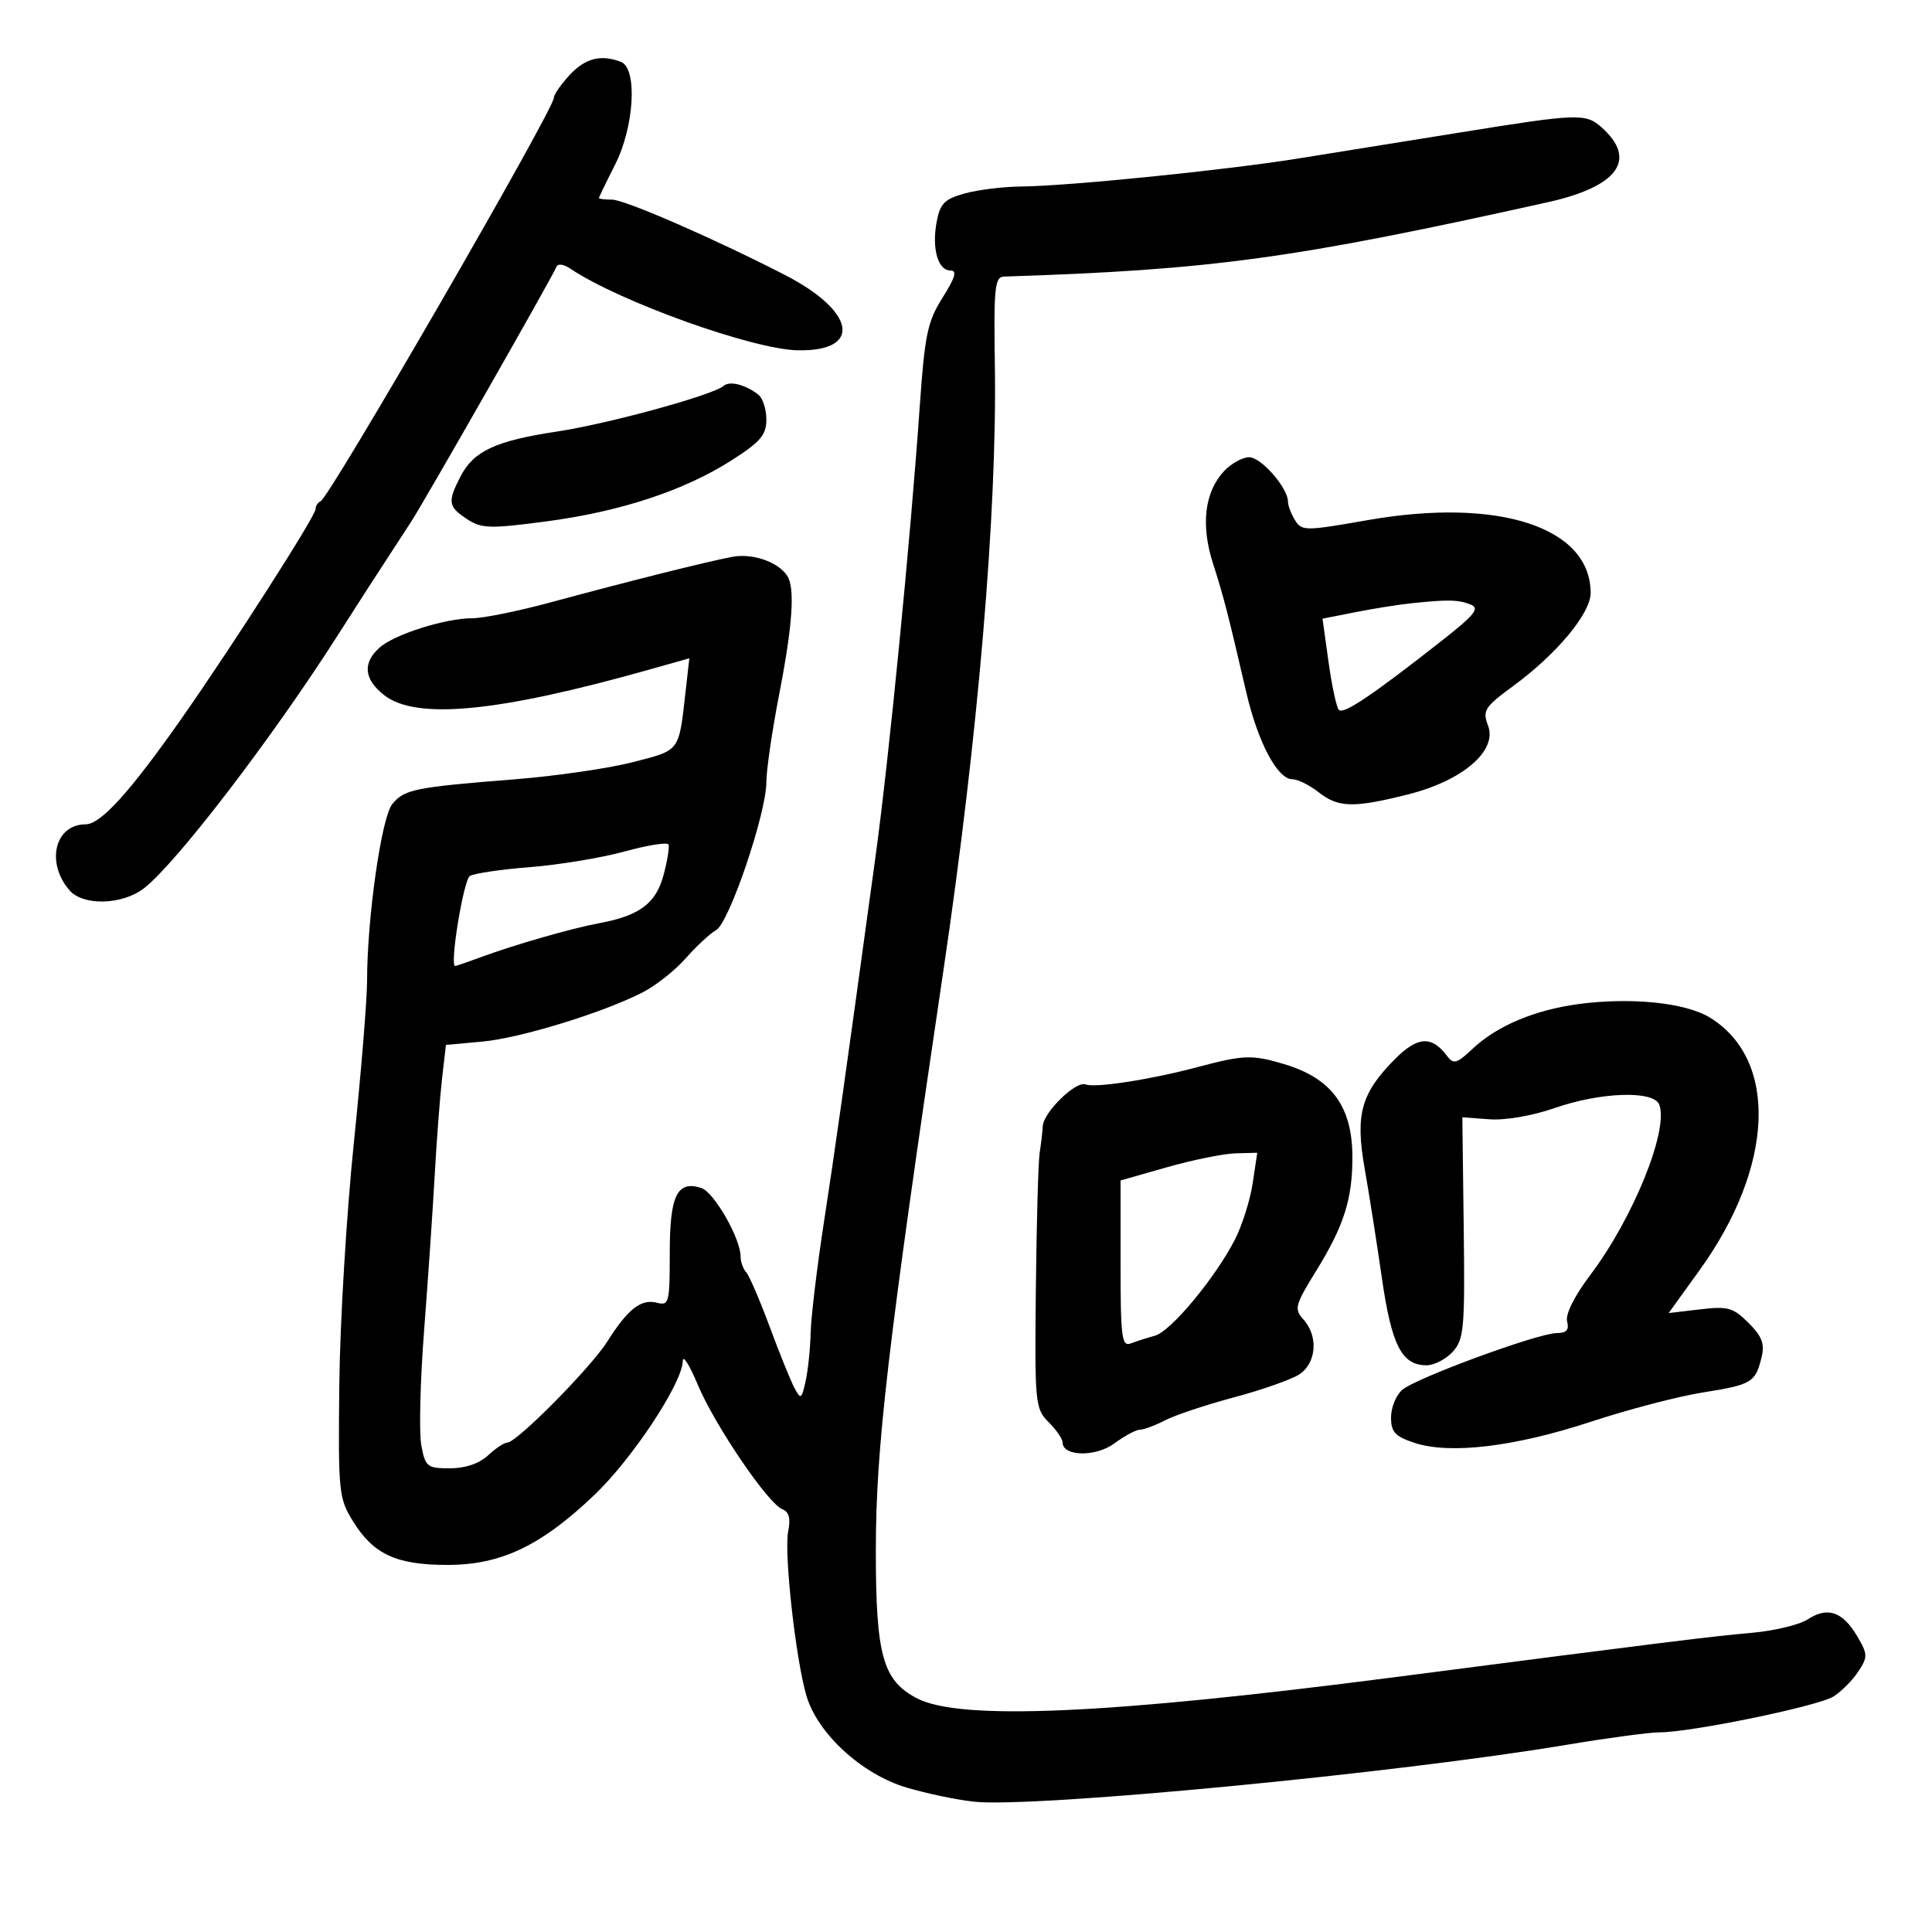 <svg xmlns="http://www.w3.org/2000/svg" width="300" height="300" viewBox="0 0 300 300" version="1.1">
	<path d="M 88.452 11.646 C 87.104 13.101, 86 14.696, 86 15.189 C 86 17.016, 51.185 77.238, 49.785 77.833 C 49.353 78.017, 49 78.569, 49 79.060 C 49 80.135, 36.080 100.317, 28.174 111.592 C 20.210 122.950, 15.635 128, 13.309 128 C 8.524 128, 7.068 133.941, 10.796 138.250 C 12.928 140.714, 19.062 140.526, 22.408 137.893 C 27.506 133.884, 42.392 114.426, 52.500 98.562 C 56.066 92.965, 57.909 90.112, 63.850 81 C 65.929 77.811, 85.870 42.833, 86.369 41.500 C 86.601 40.879, 87.455 40.976, 88.621 41.756 C 96.257 46.862, 116.879 54.256, 123.868 54.394 C 133.933 54.593, 132.891 48.361, 121.915 42.715 C 110.928 37.063, 97.018 31, 95.038 31 C 93.917 31, 93.002 30.887, 93.004 30.750 C 93.006 30.613, 94.131 28.286, 95.504 25.581 C 98.500 19.675, 99.019 10.605, 96.418 9.607 C 93.310 8.414, 90.868 9.040, 88.452 11.646 M 226.500 20.607 C 218.250 21.939, 207 23.747, 201.500 24.624 C 190.014 26.458, 165.861 28.896, 158.500 28.964 C 155.750 28.990, 151.830 29.475, 149.788 30.042 C 146.663 30.910, 145.977 31.606, 145.444 34.449 C 144.669 38.578, 145.637 42, 147.580 42 C 148.648 42, 148.331 43.100, 146.365 46.214 C 144.031 49.911, 143.598 51.965, 142.830 62.964 C 141.367 83.913, 138.052 117.666, 135.951 133 C 131.120 168.266, 129.709 178.262, 127.906 190 C 126.850 196.875, 125.936 204.525, 125.875 207 C 125.814 209.475, 125.460 212.850, 125.090 214.500 C 124.463 217.294, 124.344 217.363, 123.352 215.500 C 122.766 214.400, 121.036 210.125, 119.509 206 C 117.981 201.875, 116.341 198.073, 115.865 197.550 C 115.389 197.028, 115 195.932, 115 195.116 C 115 192.300, 110.861 185.091, 108.885 184.464 C 105.139 183.275, 104 185.622, 104 194.529 C 104 202.328, 103.883 202.782, 101.995 202.288 C 99.552 201.649, 97.491 203.261, 94.311 208.300 C 91.741 212.370, 80.239 224, 78.782 224 C 78.306 224, 76.950 224.900, 75.770 226 C 74.411 227.266, 72.241 228, 69.857 228 C 66.331 228, 66.048 227.772, 65.422 224.436 C 65.054 222.475, 65.246 214.488, 65.847 206.686 C 66.449 198.884, 67.193 188, 67.500 182.500 C 67.807 177, 68.326 170.195, 68.652 167.378 L 69.245 162.256 74.873 161.741 C 80.800 161.199, 93.625 157.260, 99.826 154.077 C 101.847 153.040, 104.850 150.658, 106.500 148.784 C 108.150 146.910, 110.266 144.949, 111.202 144.425 C 113.230 143.292, 119 126.288, 119 121.445 C 119 119.589, 119.899 113.442, 120.997 107.785 C 123.085 97.031, 123.474 91.255, 122.235 89.400 C 120.785 87.228, 116.840 85.875, 113.691 86.468 C 109.770 87.207, 97.521 90.278, 85.449 93.548 C 80.471 94.897, 75.030 96, 73.358 96 C 69.128 96, 61.189 98.519, 58.905 100.586 C 56.273 102.968, 56.522 105.479, 59.635 107.927 C 64.590 111.825, 77.268 110.611, 100.770 103.988 L 107.040 102.221 106.459 107.361 C 105.392 116.813, 105.668 116.442, 98.281 118.346 C 94.552 119.307, 86.325 120.503, 80 121.005 C 64.392 122.242, 62.766 122.571, 60.909 124.864 C 59.227 126.941, 57 142.583, 57 152.316 C 57 155.201, 56.072 166.547, 54.938 177.530 C 53.804 188.514, 52.791 205.375, 52.688 215 C 52.508 231.789, 52.595 232.653, 54.847 236.274 C 58.016 241.373, 61.558 243, 69.484 243 C 77.793 243, 84.011 240.038, 92.297 232.135 C 98.231 226.475, 105.979 214.729, 106.024 211.326 C 106.037 210.321, 107.080 211.975, 108.342 215 C 110.955 221.263, 119.268 233.505, 121.486 234.356 C 122.523 234.754, 122.793 235.785, 122.389 237.803 C 121.718 241.160, 123.565 257.747, 125.235 263.363 C 126.979 269.225, 133.857 275.518, 140.761 277.569 C 143.918 278.507, 148.658 279.497, 151.295 279.769 C 160.718 280.740, 216.782 275.358, 243.163 270.949 C 249.578 269.877, 256.103 268.999, 257.663 268.998 C 262.621 268.996, 282.411 264.914, 284.736 263.414 C 285.966 262.621, 287.691 260.875, 288.570 259.533 C 290.047 257.280, 290.031 256.862, 288.368 254.046 C 286.122 250.243, 283.777 249.445, 280.727 251.443 C 279.426 252.296, 275.468 253.245, 271.931 253.553 C 265.771 254.090, 259.040 254.926, 216.500 260.440 C 172.109 266.193, 149.090 267.210, 142.385 263.713 C 137.080 260.946, 136 257.080, 135.999 240.849 C 135.998 224.808, 137.775 209.546, 146.521 150.500 C 151.877 114.337, 154.835 79.506, 154.482 56.750 C 154.295 44.688, 154.467 42.994, 155.885 42.948 C 188.285 41.896, 200.784 40.188, 240.305 31.409 C 251.293 28.968, 254.312 24.759, 248.666 19.750 C 246.214 17.574, 244.997 17.621, 226.500 20.607 M 112.372 59.914 C 110.722 61.349, 94.488 65.800, 86.500 67.008 C 76.962 68.450, 73.551 70.035, 71.517 73.967 C 69.470 77.925, 69.585 78.682, 72.517 80.603 C 74.776 82.083, 76.037 82.121, 84.767 80.971 C 96.327 79.449, 106.256 76.177, 113.628 71.461 C 118.092 68.606, 119 67.536, 119 65.135 C 119 63.545, 118.438 61.810, 117.750 61.278 C 115.728 59.713, 113.309 59.100, 112.372 59.914 M 190.051 73.175 C 187.055 76.392, 186.438 81.516, 188.335 87.432 C 189.995 92.607, 190.667 95.207, 193.521 107.500 C 195.324 115.264, 198.363 121, 200.674 121 C 201.505 121, 203.329 121.900, 204.727 123 C 207.814 125.428, 210.146 125.488, 218.623 123.359 C 227.139 121.220, 232.548 116.571, 231.063 112.667 C 230.172 110.322, 230.508 109.797, 235.031 106.477 C 241.752 101.543, 247.001 95.224, 246.996 92.070 C 246.981 81.856, 232.700 77.197, 212.350 80.769 C 202.661 82.470, 202.151 82.471, 201.100 80.789 C 200.495 79.820, 200 78.528, 200 77.918 C 200 75.771, 195.842 71, 193.971 71 C 192.930 71, 191.166 71.979, 190.051 73.175 M 219 93.692 C 217.075 93.897, 213.219 94.515, 210.430 95.066 L 205.361 96.067 206.294 102.783 C 206.807 106.478, 207.528 109.829, 207.894 110.231 C 208.588 110.990, 213.065 107.984, 223.818 99.537 C 229.077 95.405, 229.831 94.454, 228.318 93.857 C 226.413 93.106, 224.781 93.077, 219 93.692 M 97 132.214 C 93.425 133.198, 86.824 134.291, 82.330 134.643 C 77.837 134.995, 73.622 135.616, 72.963 136.023 C 71.973 136.635, 69.787 150, 70.678 150 C 70.833 150, 72.656 149.373, 74.730 148.607 C 79.914 146.690, 88.788 144.144, 93 143.363 C 99.292 142.197, 101.841 140.304, 103.022 135.919 C 103.624 133.682, 103.978 131.530, 103.809 131.138 C 103.639 130.745, 100.575 131.230, 97 132.214 M 245 155.926 C 238.271 156.839, 232.424 159.316, 228.676 162.843 C 226.183 165.188, 225.713 165.317, 224.676 163.938 C 222.319 160.808, 220.138 160.929, 216.685 164.382 C 211.350 169.717, 210.419 173.022, 211.894 181.390 C 212.583 185.301, 213.789 192.964, 214.573 198.421 C 216.079 208.898, 217.661 212, 221.500 212 C 222.705 212, 224.547 211.049, 225.595 209.887 C 227.332 207.961, 227.481 206.259, 227.285 190.633 L 227.070 173.491 231.285 173.803 C 233.734 173.985, 237.974 173.254, 241.407 172.058 C 248.550 169.569, 256.792 169.295, 257.645 171.518 C 259.150 175.438, 253.623 189.112, 246.967 197.940 C 244.473 201.248, 243.051 204.089, 243.339 205.190 C 243.684 206.507, 243.248 207, 241.737 207 C 238.866 207, 219.895 213.966, 217.750 215.807 C 216.787 216.634, 216 218.555, 216 220.077 C 216 222.374, 216.620 223.049, 219.641 224.047 C 225.145 225.863, 235.204 224.660, 247 220.776 C 252.775 218.874, 260.597 216.827, 264.383 216.226 C 272.007 215.016, 272.566 214.685, 273.525 210.800 C 274.050 208.676, 273.621 207.530, 271.512 205.421 C 269.122 203.031, 268.307 202.803, 263.971 203.317 L 259.109 203.893 263.934 197.196 C 275.488 181.162, 276.171 164.595, 265.549 158.030 C 261.754 155.685, 253.218 154.811, 245 155.926 M 186 165.687 C 178.695 167.634, 170.083 168.969, 168.570 168.389 C 167.049 167.805, 162.029 172.707, 161.917 174.886 C 161.871 175.774, 161.656 177.625, 161.438 179 C 161.221 180.375, 160.955 189.859, 160.848 200.076 C 160.659 217.947, 160.734 218.734, 162.826 220.826 C 164.022 222.022, 165 223.441, 165 223.981 C 165 226.177, 170.142 226.271, 173.040 224.129 C 174.623 222.958, 176.410 222, 177.009 222 C 177.609 222, 179.372 221.342, 180.927 220.538 C 182.482 219.734, 187.297 218.131, 191.627 216.976 C 195.957 215.821, 200.512 214.219, 201.750 213.415 C 204.420 211.681, 204.741 207.476, 202.401 204.890 C 200.921 203.255, 201.070 202.687, 204.408 197.280 C 208.680 190.358, 210 186.211, 210 179.707 C 210 171.812, 206.797 167.444, 199.384 165.230 C 194.430 163.750, 193.098 163.795, 186 165.687 M 181.250 181.239 L 174 183.301 174 196.257 C 174 207.699, 174.186 209.143, 175.593 208.603 C 176.469 208.267, 178.156 207.728, 179.343 207.405 C 181.804 206.736, 188.739 198.391, 191.770 192.452 C 192.892 190.252, 194.128 186.326, 194.518 183.727 L 195.227 179 191.864 179.088 C 190.014 179.137, 185.238 180.105, 181.250 181.239" stroke="none" fill="black" fill-rule="evenodd"/>
</svg>